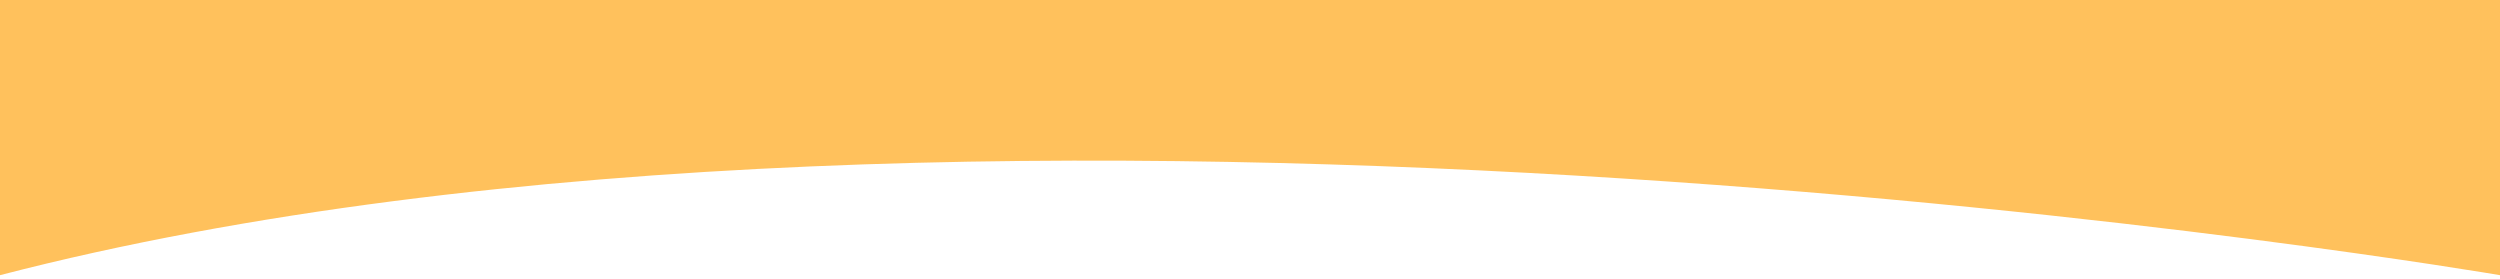 <?xml version="1.0" encoding="utf-8"?>
<!-- Generator: Adobe Illustrator 24.3.0, SVG Export Plug-In . SVG Version: 6.00 Build 0)  -->
<svg version="1.1" id="Layer_1" xmlns="http://www.w3.org/2000/svg" xmlns:xlink="http://www.w3.org/1999/xlink" x="0px" y="0px"
	 viewBox="0 0 4277.2 476.8" style="enable-background:new 0 0 4277.2 476.8;" xml:space="preserve">
<style type="text/css">
	.st0{fill:#FFC15C;}
</style>
<path class="st0" d="M0,470.8V-6h4277.2v476.8C4277.2,470.8,1702.2,29.8,0,470.8z"/>
<path class="st0" d="M1702.2,35.8"/>
</svg>

